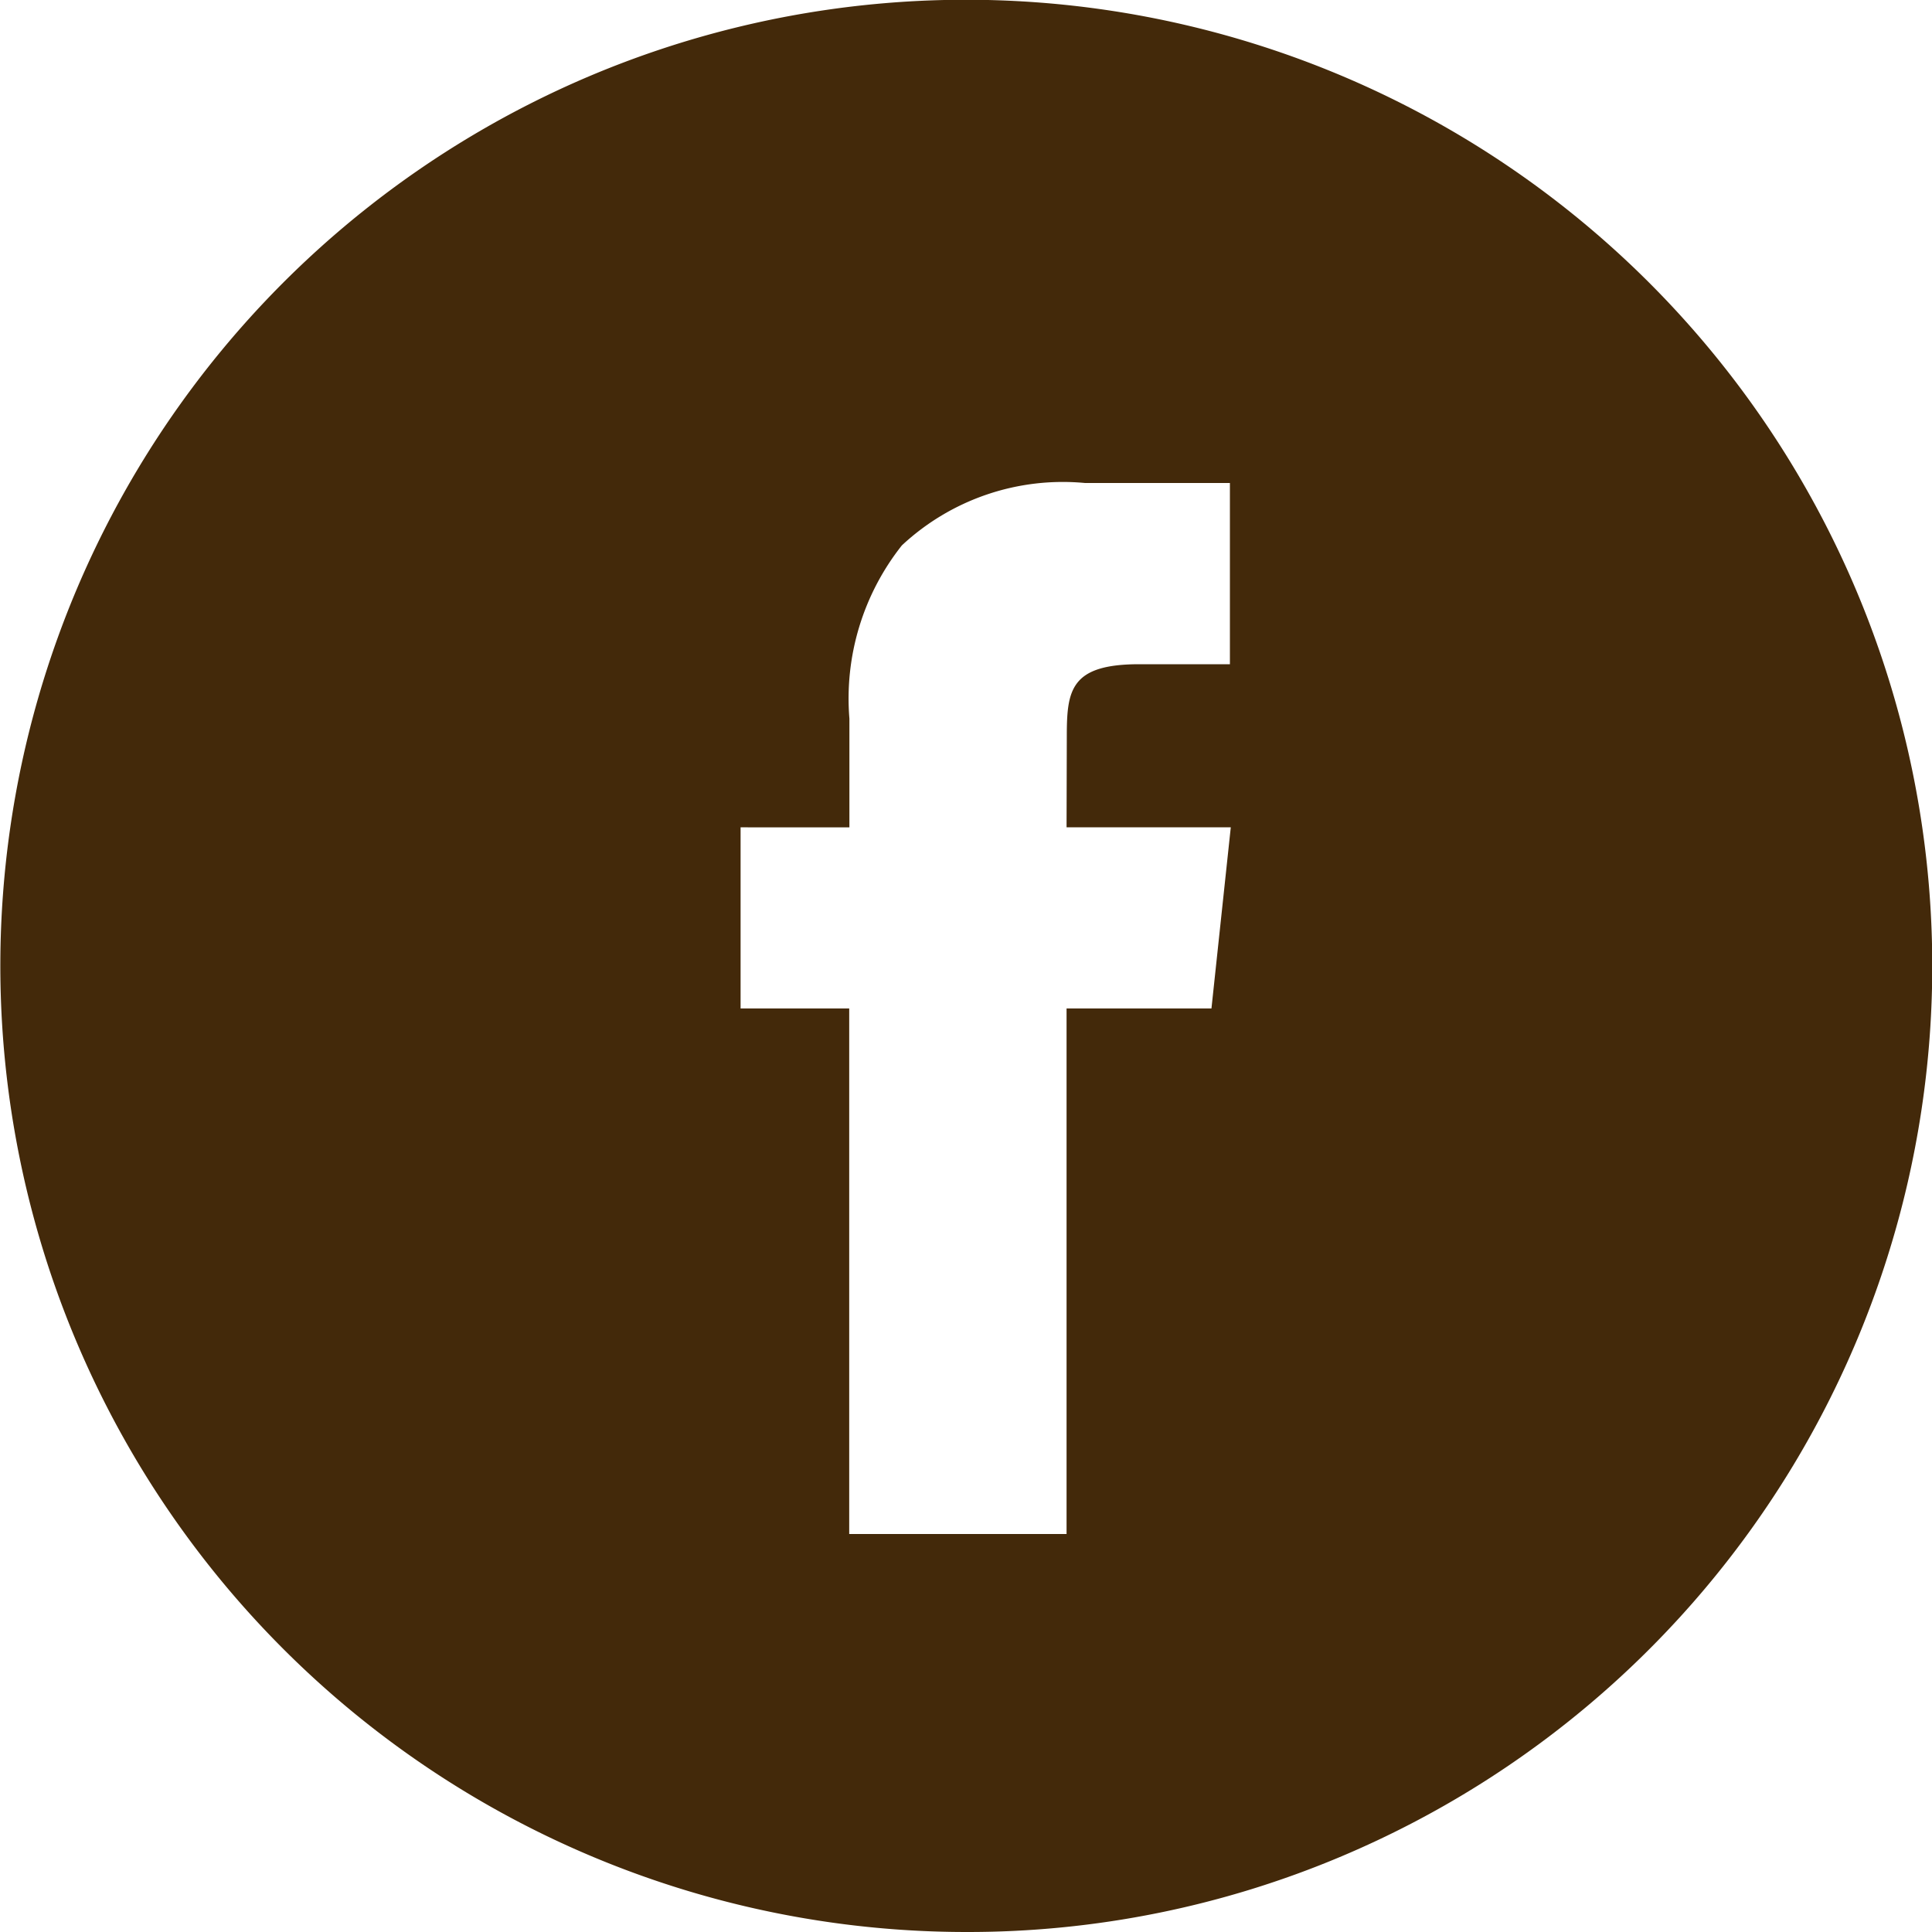 <svg id="Facebook_white" xmlns="http://www.w3.org/2000/svg" width="40" height="40" viewBox="0 0 40 40">
  <path id="Combined-Shape" d="M20,40A20.005,20.005,0,0,1,12.215,1.572a20.005,20.005,0,0,1,15.57,36.857A19.874,19.874,0,0,1,20,40ZM15.333,17.129v3.75h2.249V31.76h4.5V20.879h3l.4-3.75h-3.4l.005-1.877c0-.959.07-1.5,1.5-1.5h1.877V10h-3a4.884,4.884,0,0,0-3.792,1.292,5.106,5.106,0,0,0-1.086,3.586v2.252Z" fill="#43290a"/>
</svg>
